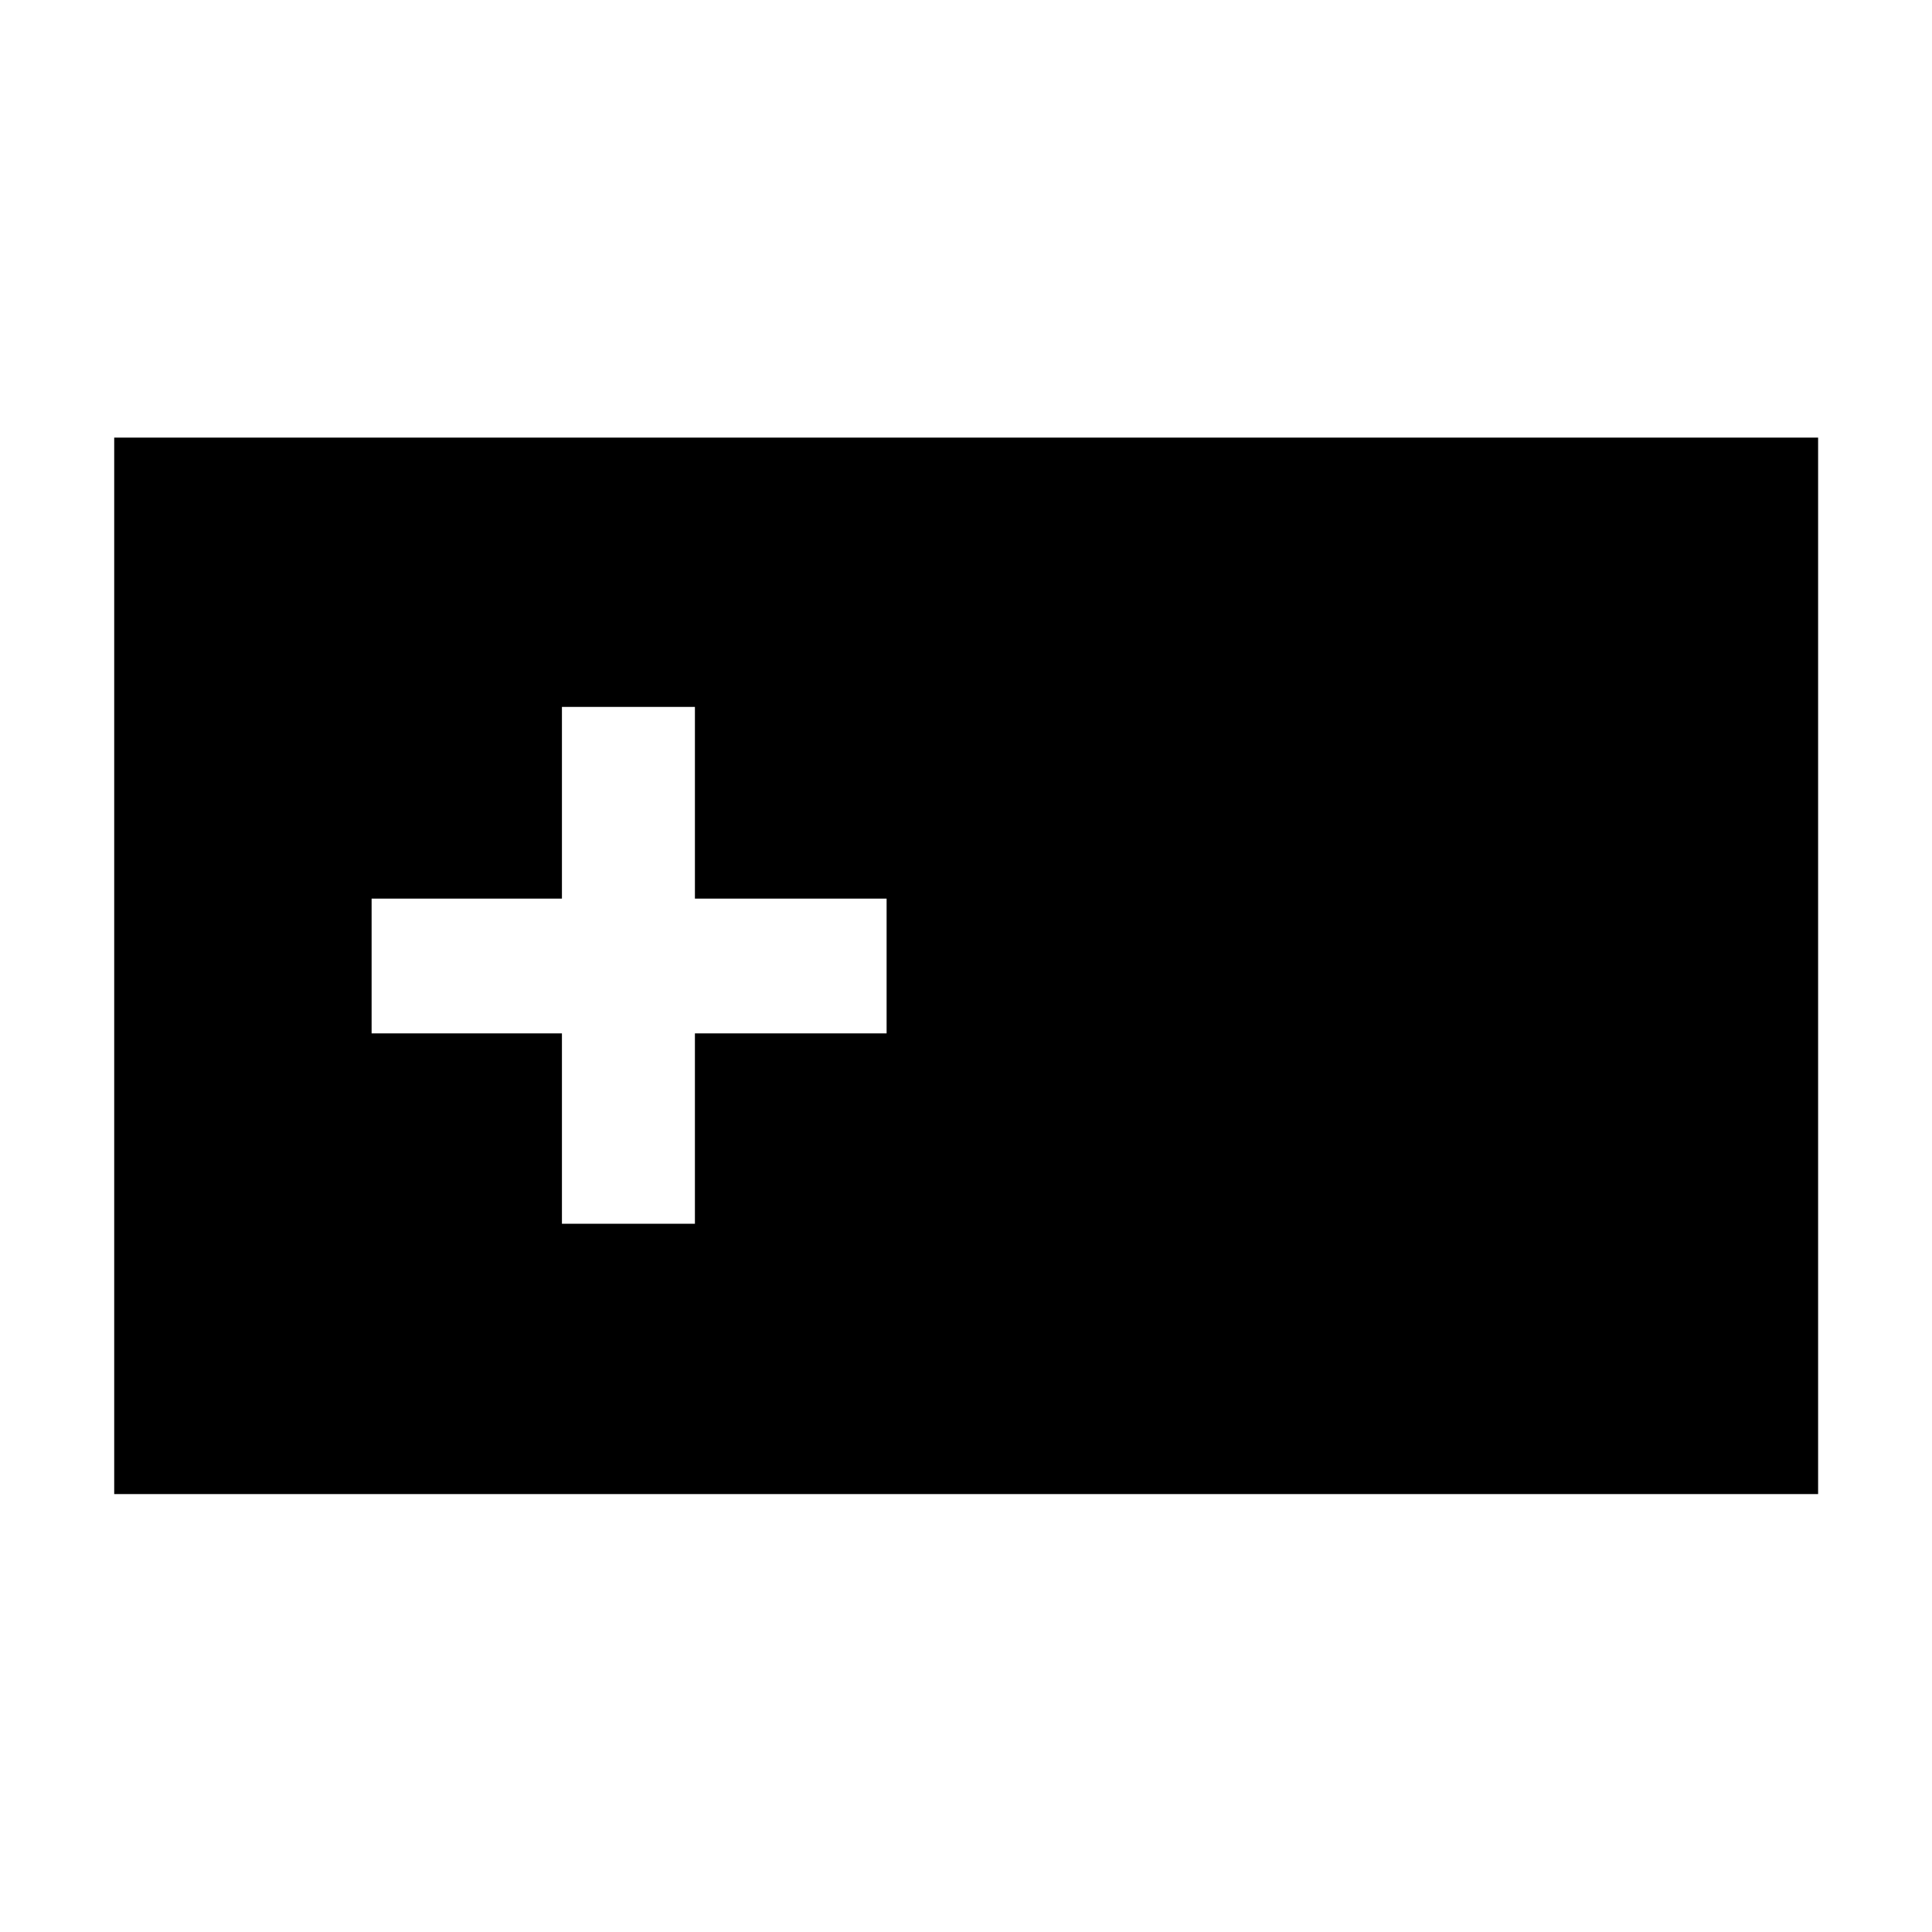 <svg xmlns="http://www.w3.org/2000/svg" height="40" viewBox="0 -960 960 960" width="40"><path d="M56.75-217.61v-524.94h846.66v524.94H56.75Zm222.47-134.32h66.08v-94.58h95.25v-66.98H345.3v-95.25h-66.08v95.25h-94.57v66.98h94.57v94.58Z"/></svg>